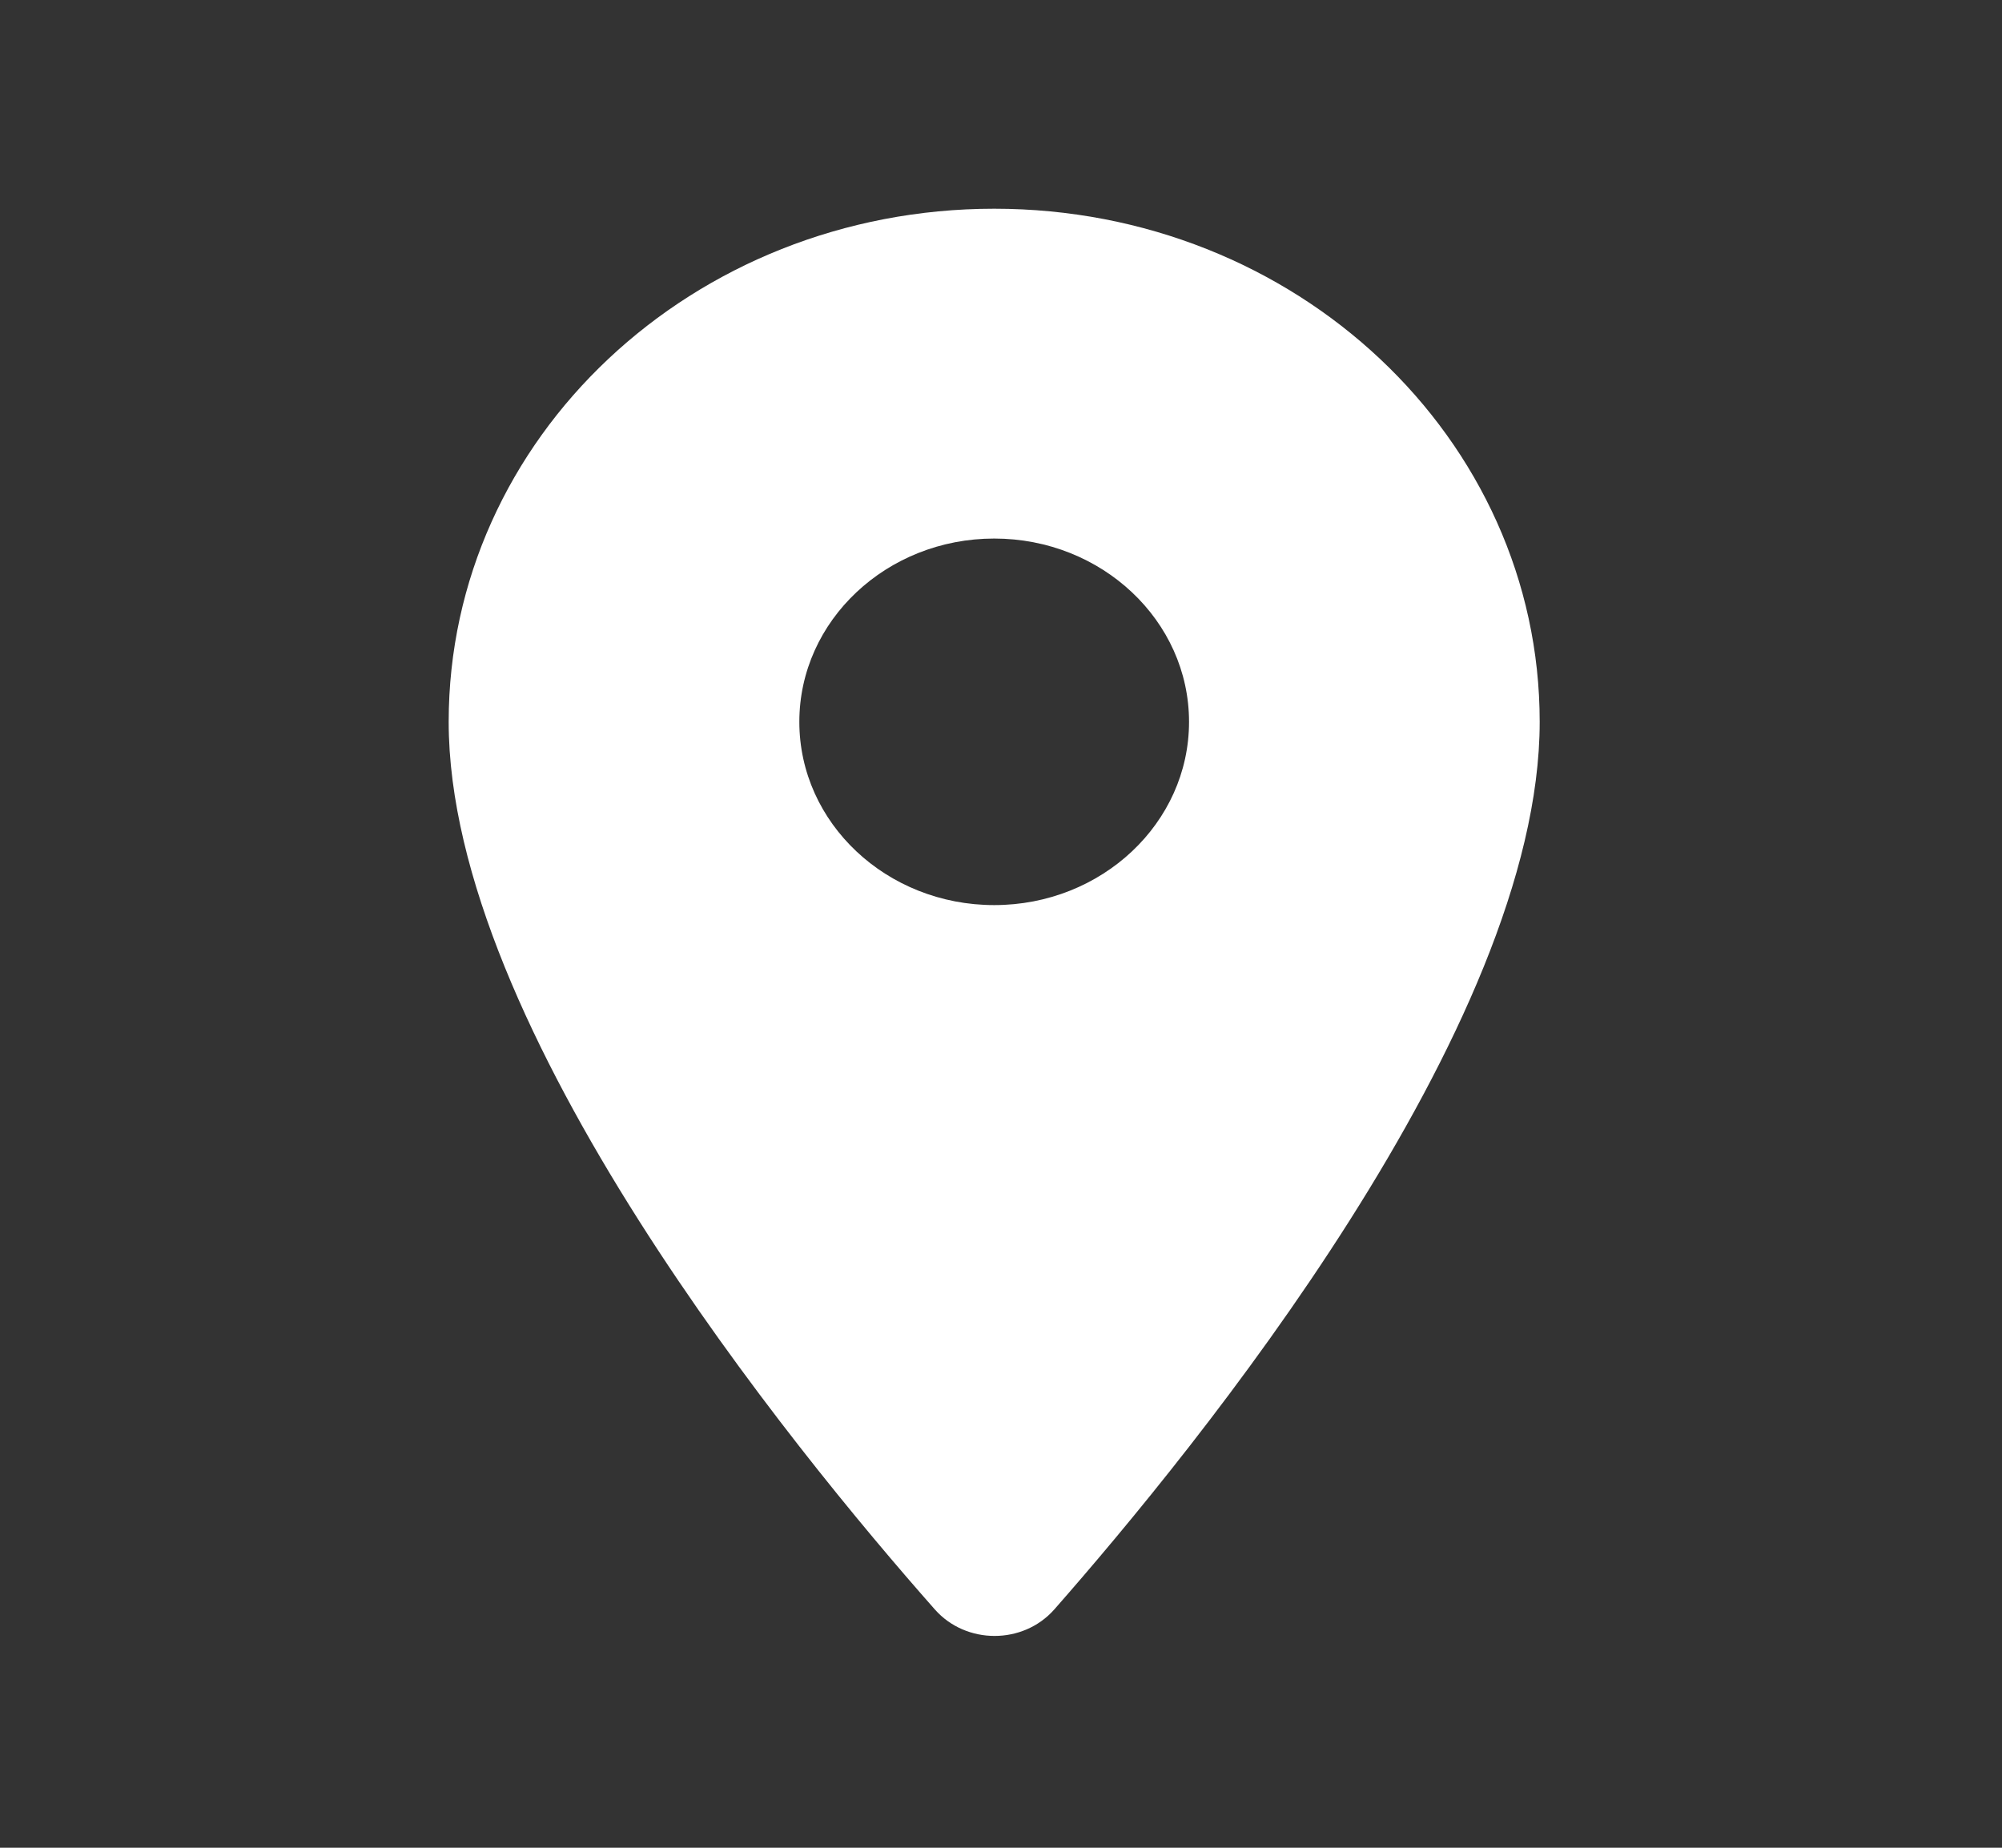 <svg width="26" height="24" viewBox="0 0 26 24" fill="none" xmlns="http://www.w3.org/2000/svg">
<rect x="0" y="0" width="26" height="24" fill="#333333" stroke="none"/>
<g id="round-place-24px">
<path id="Shape" fill-rule="evenodd" clip-rule="evenodd" d="M5.827 9.376C5.827 5.691 8.995 2.711 12.912 2.711C16.828 2.711 19.996 5.691 19.996 9.376C19.996 13.346 15.523 18.821 13.691 20.906C13.286 21.363 12.547 21.363 12.142 20.906C10.3 18.821 5.827 13.346 5.827 9.376ZM10.381 9.376C10.381 10.69 11.515 11.756 12.912 11.756C14.308 11.756 15.442 10.69 15.442 9.376C15.442 8.062 14.308 6.995 12.912 6.995C11.515 6.995 10.381 8.062 10.381 9.376Z" fill="white"/>
</g>
</svg>
